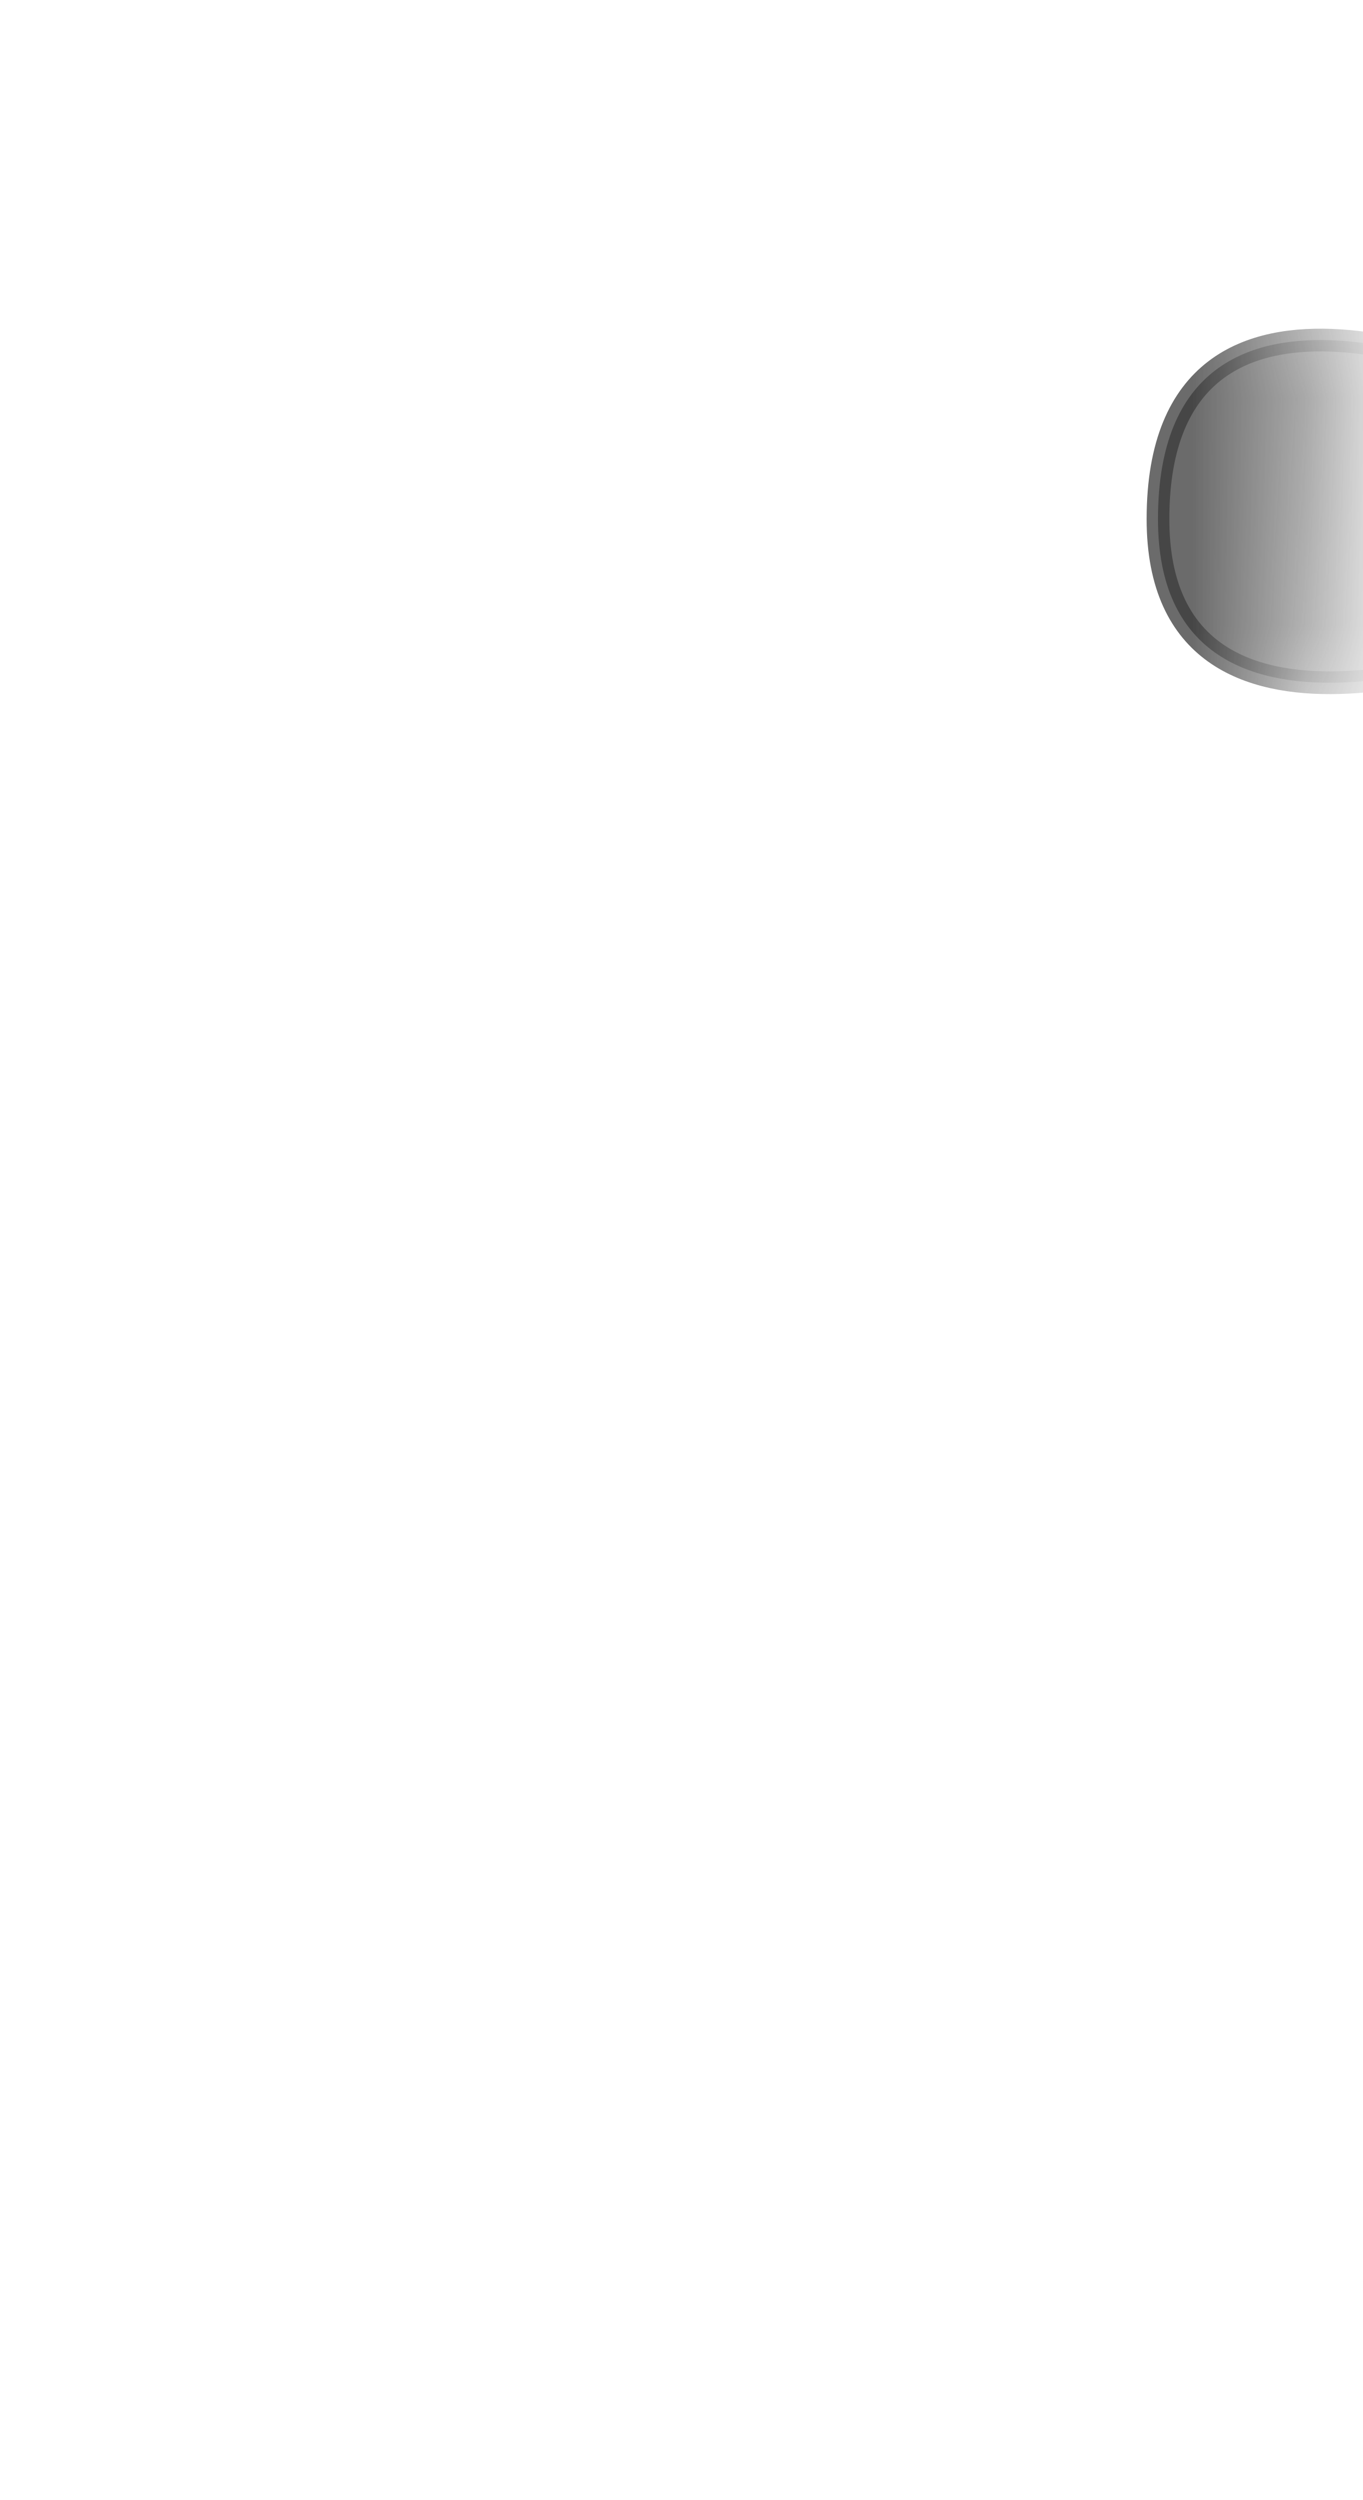 <svg width="12" height="22" viewBox="0 0 12 22" fill="none" xmlns="http://www.w3.org/2000/svg">
<mask id="mask0_230_546" style="mask-type:luminance" maskUnits="userSpaceOnUse" x="0" y="0" width="12" height="9">
<path d="M2.587 8.338C1.437 7.518 0.627 5.548 0.997 3.458C1.367 1.378 2.397 1.918 2.937 1.818C3.477 1.718 4.407 0.798 5.777 1.068C7.157 1.348 7.677 1.178 8.977 0.888C10.277 0.588 11.557 1.428 11.597 3.288C11.647 5.148 11.597 6.718 10.767 7.408C9.937 8.098 7.427 7.208 6.597 7.408C5.767 7.608 4.347 9.608 2.577 8.338H2.587Z" fill="white"/>
</mask>
<g mask="url(#mask0_230_546)">
<path opacity="0.75" d="M13.405 3.438C13.405 3.438 10.195 1.888 10.195 4.568C10.195 6.938 13.385 5.668 13.385 5.668L13.415 3.438H13.405Z" fill="#3A3A3A" stroke="#3A3A3A" stroke-width="0.2" stroke-linecap="round" stroke-linejoin="round"/>
</g>
</svg>

